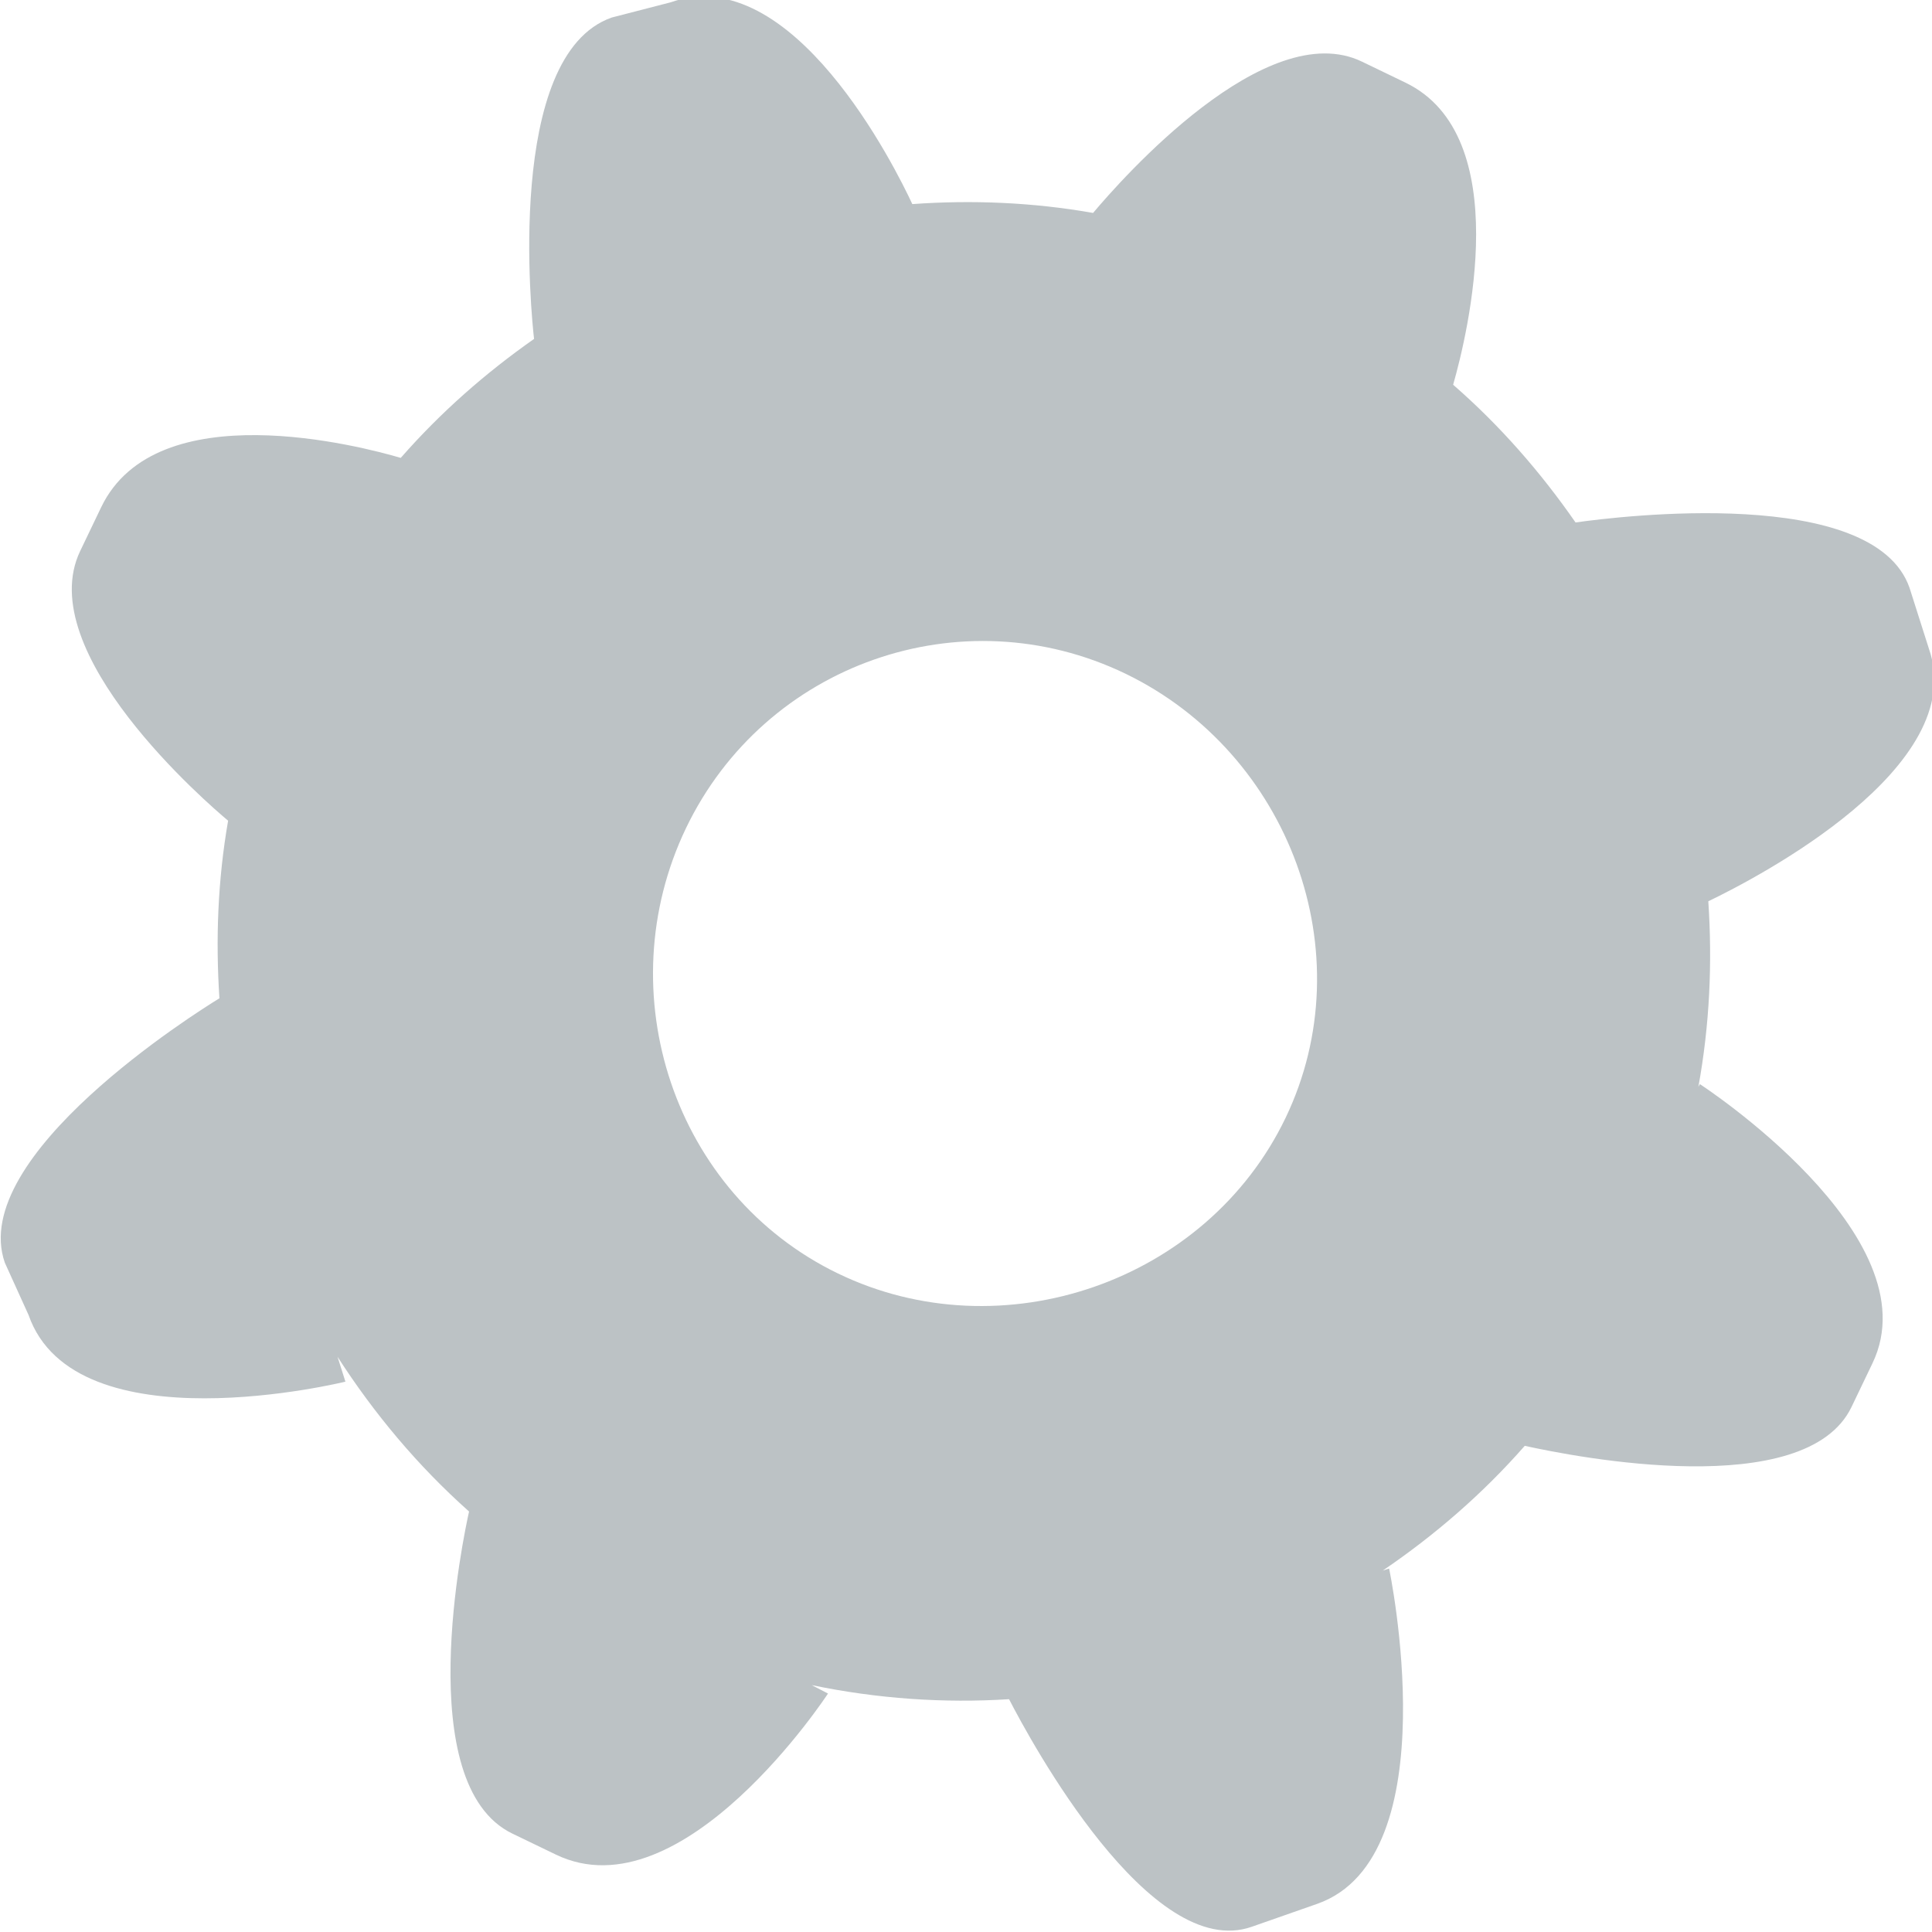 <svg xmlns="http://www.w3.org/2000/svg" xmlns:xlink="http://www.w3.org/1999/xlink" preserveAspectRatio="xMidYMid" width="14" height="14" viewBox="0 0 14 14">
  <path fill="#bcc2c5" d="M12.379,6.531 C12.409,6.976 12.389,7.427 12.307,7.876 L12.318,7.856 C12.318,7.856 14.011,8.956 13.569,9.878 L13.417,10.195 C13.086,10.886 11.414,10.558 11.049,10.477 C10.743,10.826 10.395,11.126 10.020,11.381 L10.066,11.366 C10.066,11.366 10.507,13.458 9.545,13.796 L9.071,13.962 C8.336,14.221 7.467,12.614 7.312,12.313 C6.839,12.343 6.359,12.310 5.882,12.211 L6.000,12.272 C6.000,12.272 4.947,13.883 4.028,13.439 L3.713,13.287 C2.976,12.931 3.360,11.127 3.399,10.953 C3.026,10.621 2.710,10.242 2.446,9.832 L2.503,10.012 C2.503,10.012 0.544,10.495 0.207,9.529 L0.035,9.150 C-0.235,8.377 1.425,7.335 1.590,7.234 C1.562,6.808 1.578,6.377 1.653,5.947 C1.508,5.826 0.230,4.726 0.581,3.993 L0.733,3.676 C1.133,2.842 2.622,3.235 2.904,3.318 C3.193,2.988 3.519,2.702 3.870,2.456 C3.853,2.309 3.654,0.400 4.433,0.127 L4.859,0.017 C5.742,-0.293 6.492,1.223 6.611,1.479 C7.044,1.448 7.484,1.466 7.921,1.543 C8.125,1.300 9.174,0.110 9.870,0.447 L10.185,0.599 C10.982,0.984 10.637,2.414 10.530,2.788 C10.871,3.085 11.165,3.423 11.417,3.786 C11.733,3.741 13.577,3.515 13.837,4.259 L13.978,4.702 C14.277,5.559 12.735,6.360 12.379,6.531 ZM8.156,4.882 C6.968,4.309 5.543,4.810 4.971,6.001 C4.400,7.193 4.885,8.654 6.072,9.228 C7.259,9.802 8.744,9.292 9.316,8.100 C9.887,6.909 9.343,5.456 8.156,4.882 Z" class="cls-1"/>
</svg>

